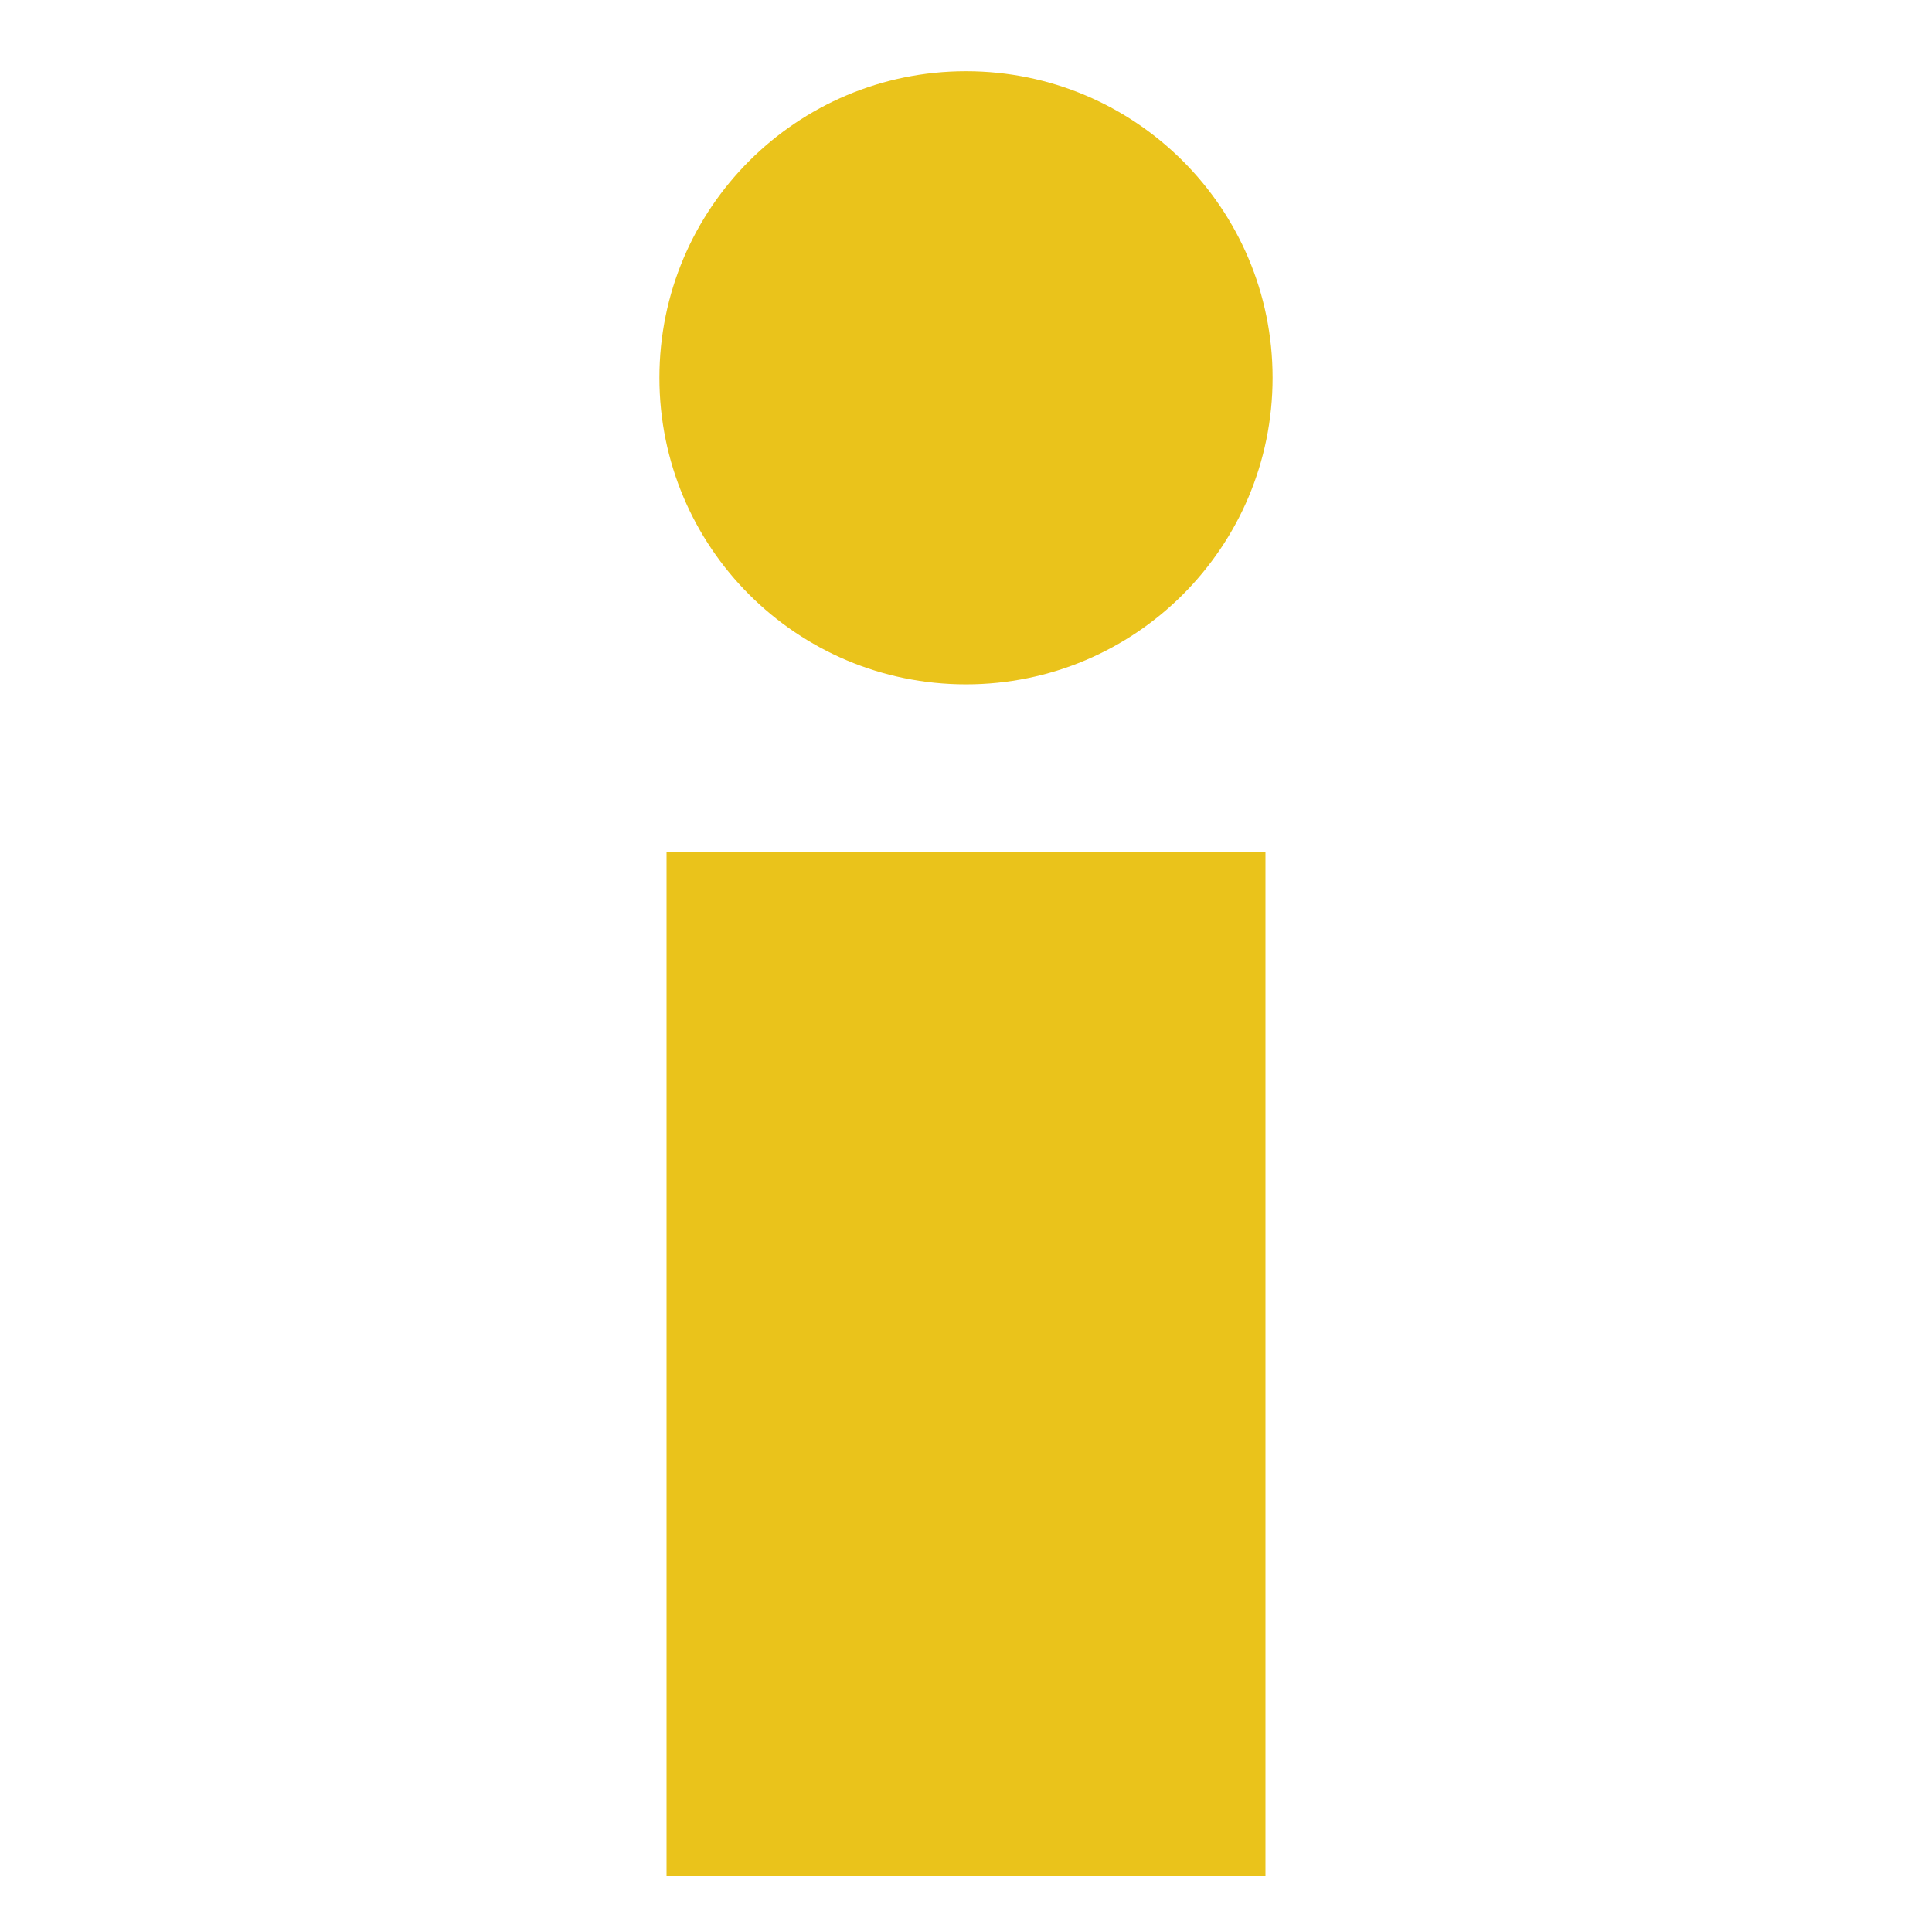 <?xml version="1.0" encoding="utf-8"?>
<!-- Generator: Adobe Illustrator 17.0.0, SVG Export Plug-In . SVG Version: 6.00 Build 0)  -->
<!DOCTYPE svg PUBLIC "-//W3C//DTD SVG 1.1//EN" "http://www.w3.org/Graphics/SVG/1.1/DTD/svg11.dtd">
<svg version="1.1" id="Layer_1" xmlns="http://www.w3.org/2000/svg" xmlns:xlink="http://www.w3.org/1999/xlink" x="0px" y="0px"
	 width="500px" height="500px" viewBox="0 0 500 500" enable-background="new 0 0 500 500" xml:space="preserve">
<path fill="#EAC31B" enable-background="new    " d="M329.346,97.763c0,43.845-35.512,79.346-79.346,79.346
	s-79.346-35.501-79.346-79.346c0-43.834,35.512-79.336,79.346-79.336S329.346,53.929,329.346,97.763z"/>
<rect x="172.5" y="220.5" fill="#EAC31B" enable-background="new    " width="155" height="265"/>
</svg>
